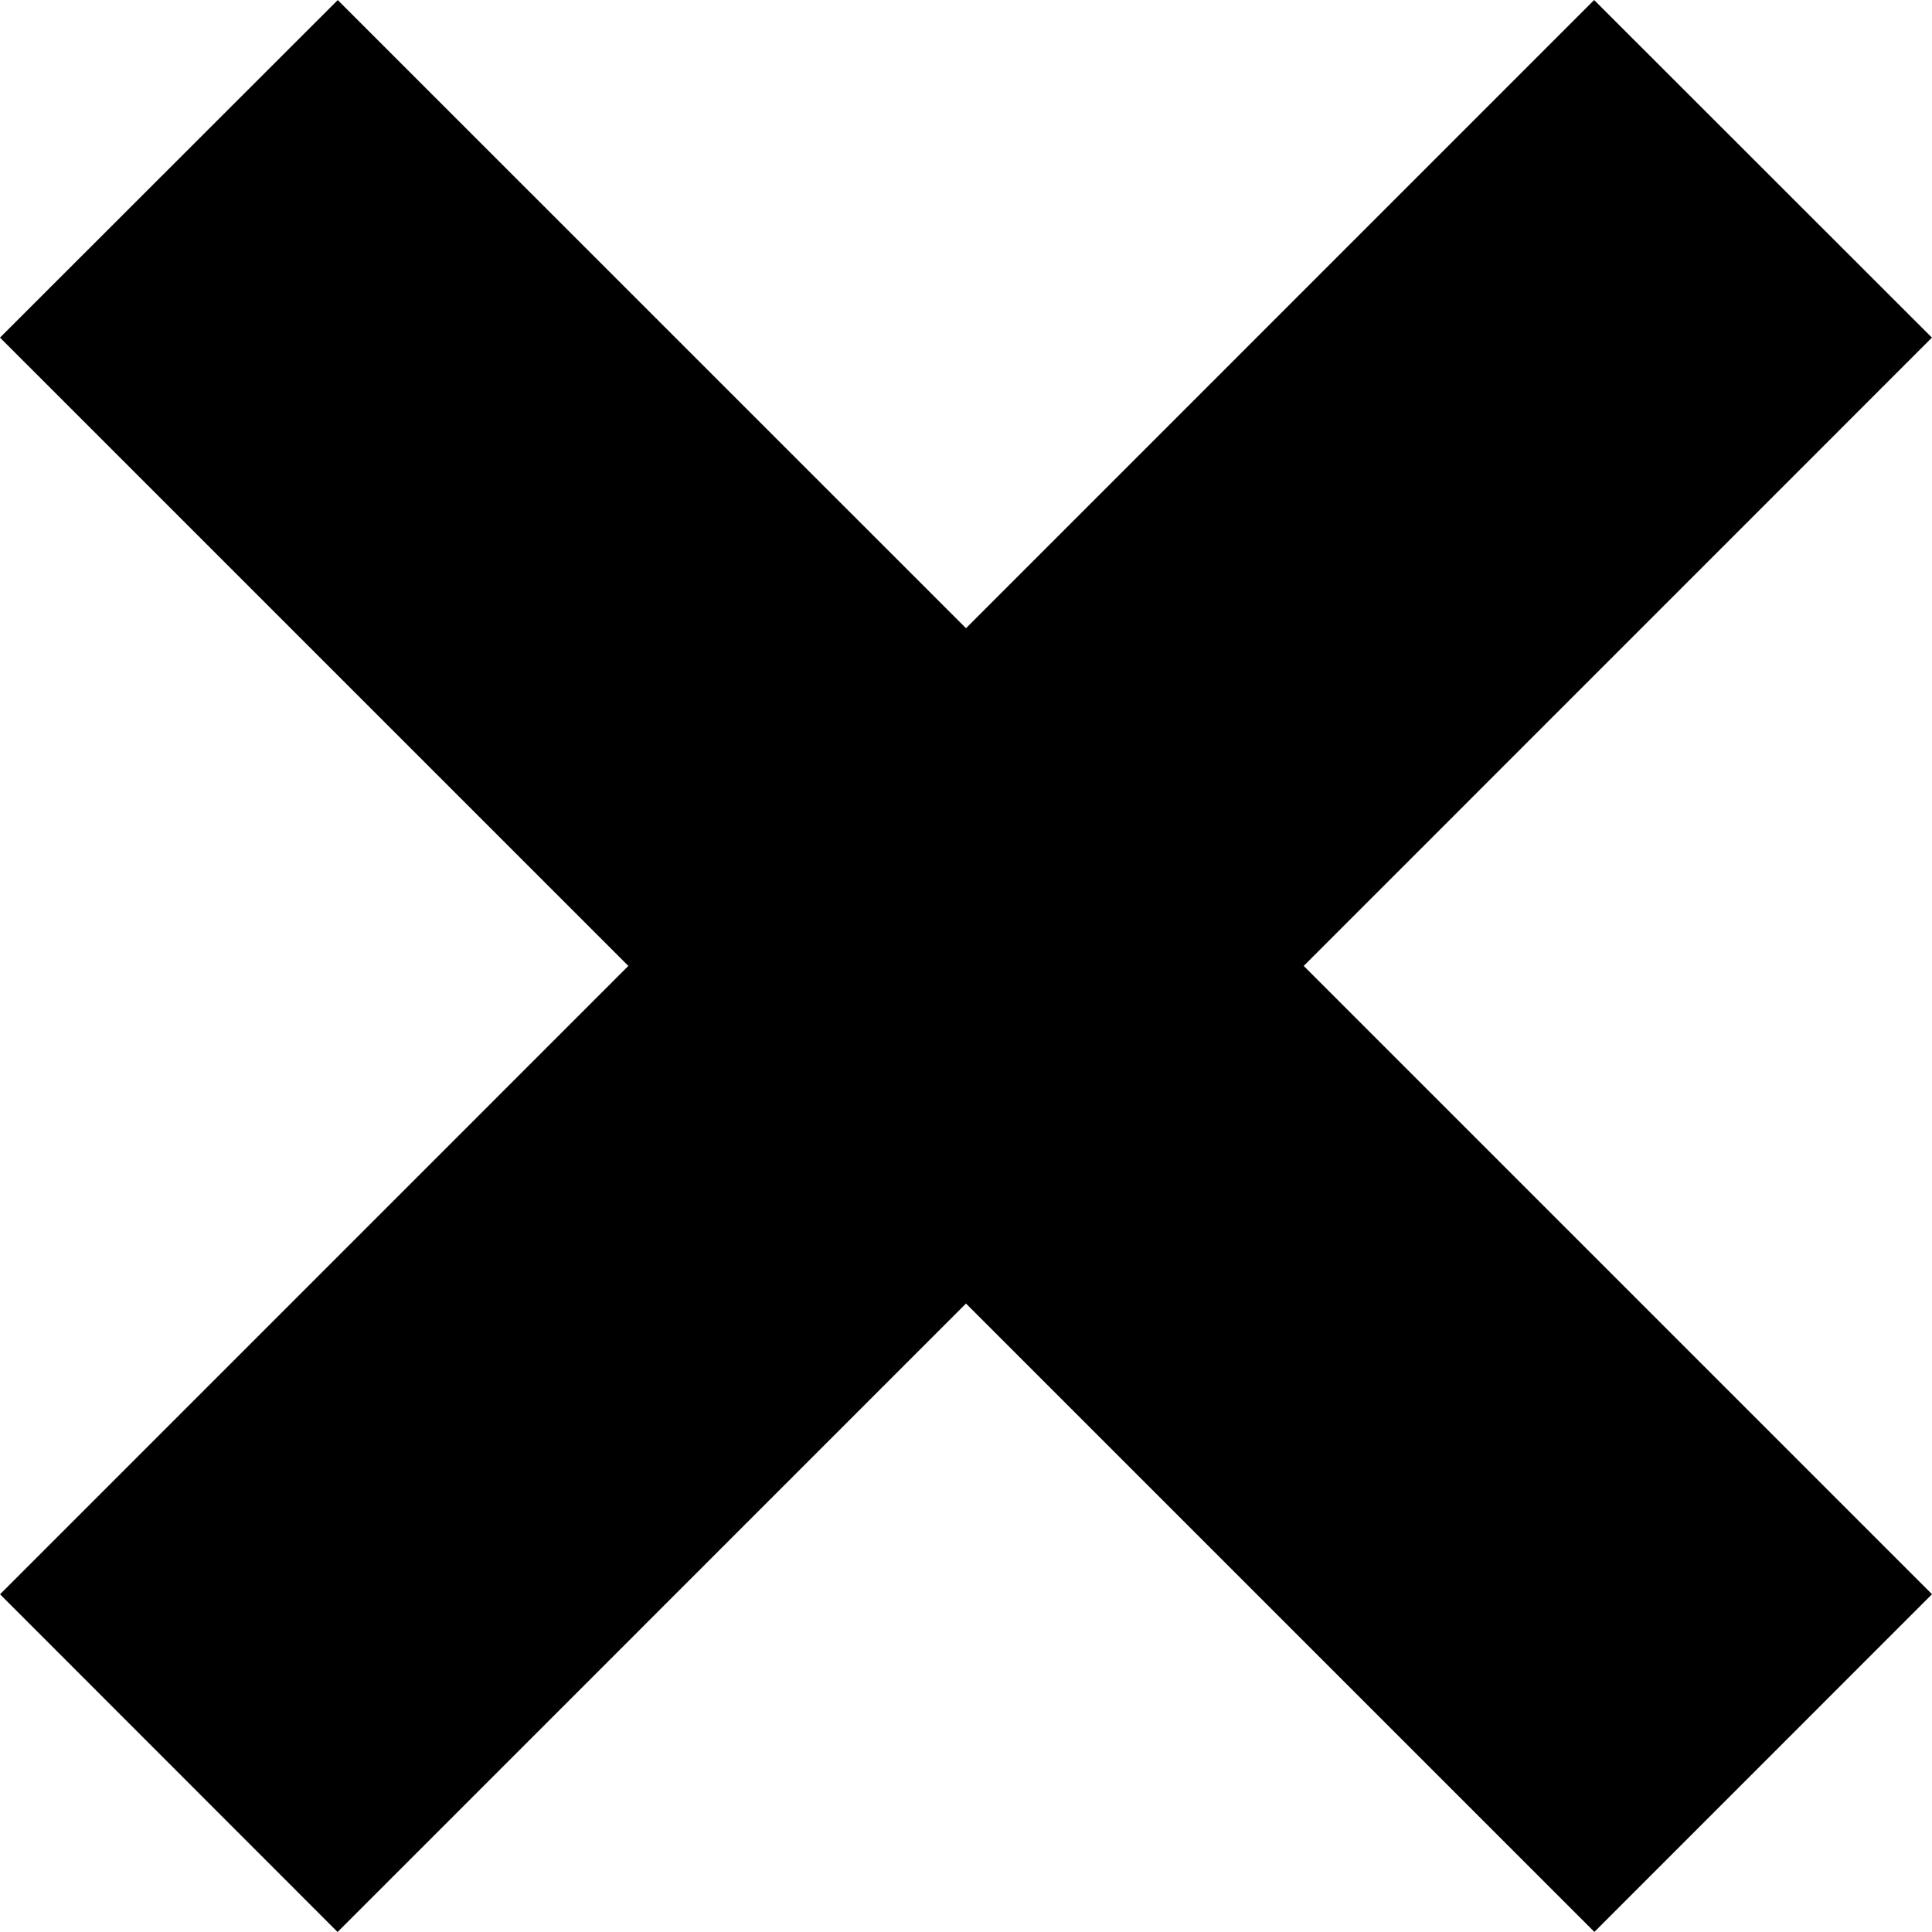 <?xml version="1.0" encoding="UTF-8" standalone="no"?>
<svg xmlns:rdf="http://www.w3.org/1999/02/22-rdf-syntax-ns#" xmlns="http://www.w3.org/2000/svg" enable-background="new 0 0 512 512" xml:space="preserve" viewBox="0 0 250 250" version="1.1" y="0px" x="0px" xmlns:cc="http://creativecommons.org/ns#" xmlns:dc="http://purl.org/dc/elements/1.1/"><path d="m250 206.29l-81.3-81.3c27.1-27.1 54.19-54.2 81.29-81.301l-43.71-43.686c-27.09 27.096-54.19 54.192-81.28 81.288l-81.294-81.281-43.706 43.677c27.103 27.101 54.206 54.201 81.309 81.303-27.101 27.1-54.202 54.2-81.302 81.31 14.559 14.56 29.118 29.13 43.677 43.7 27.105-27.107 54.21-54.215 81.315-81.322l81.315 81.309c14.57-14.57 29.13-29.14 43.69-43.7z"/></svg>
